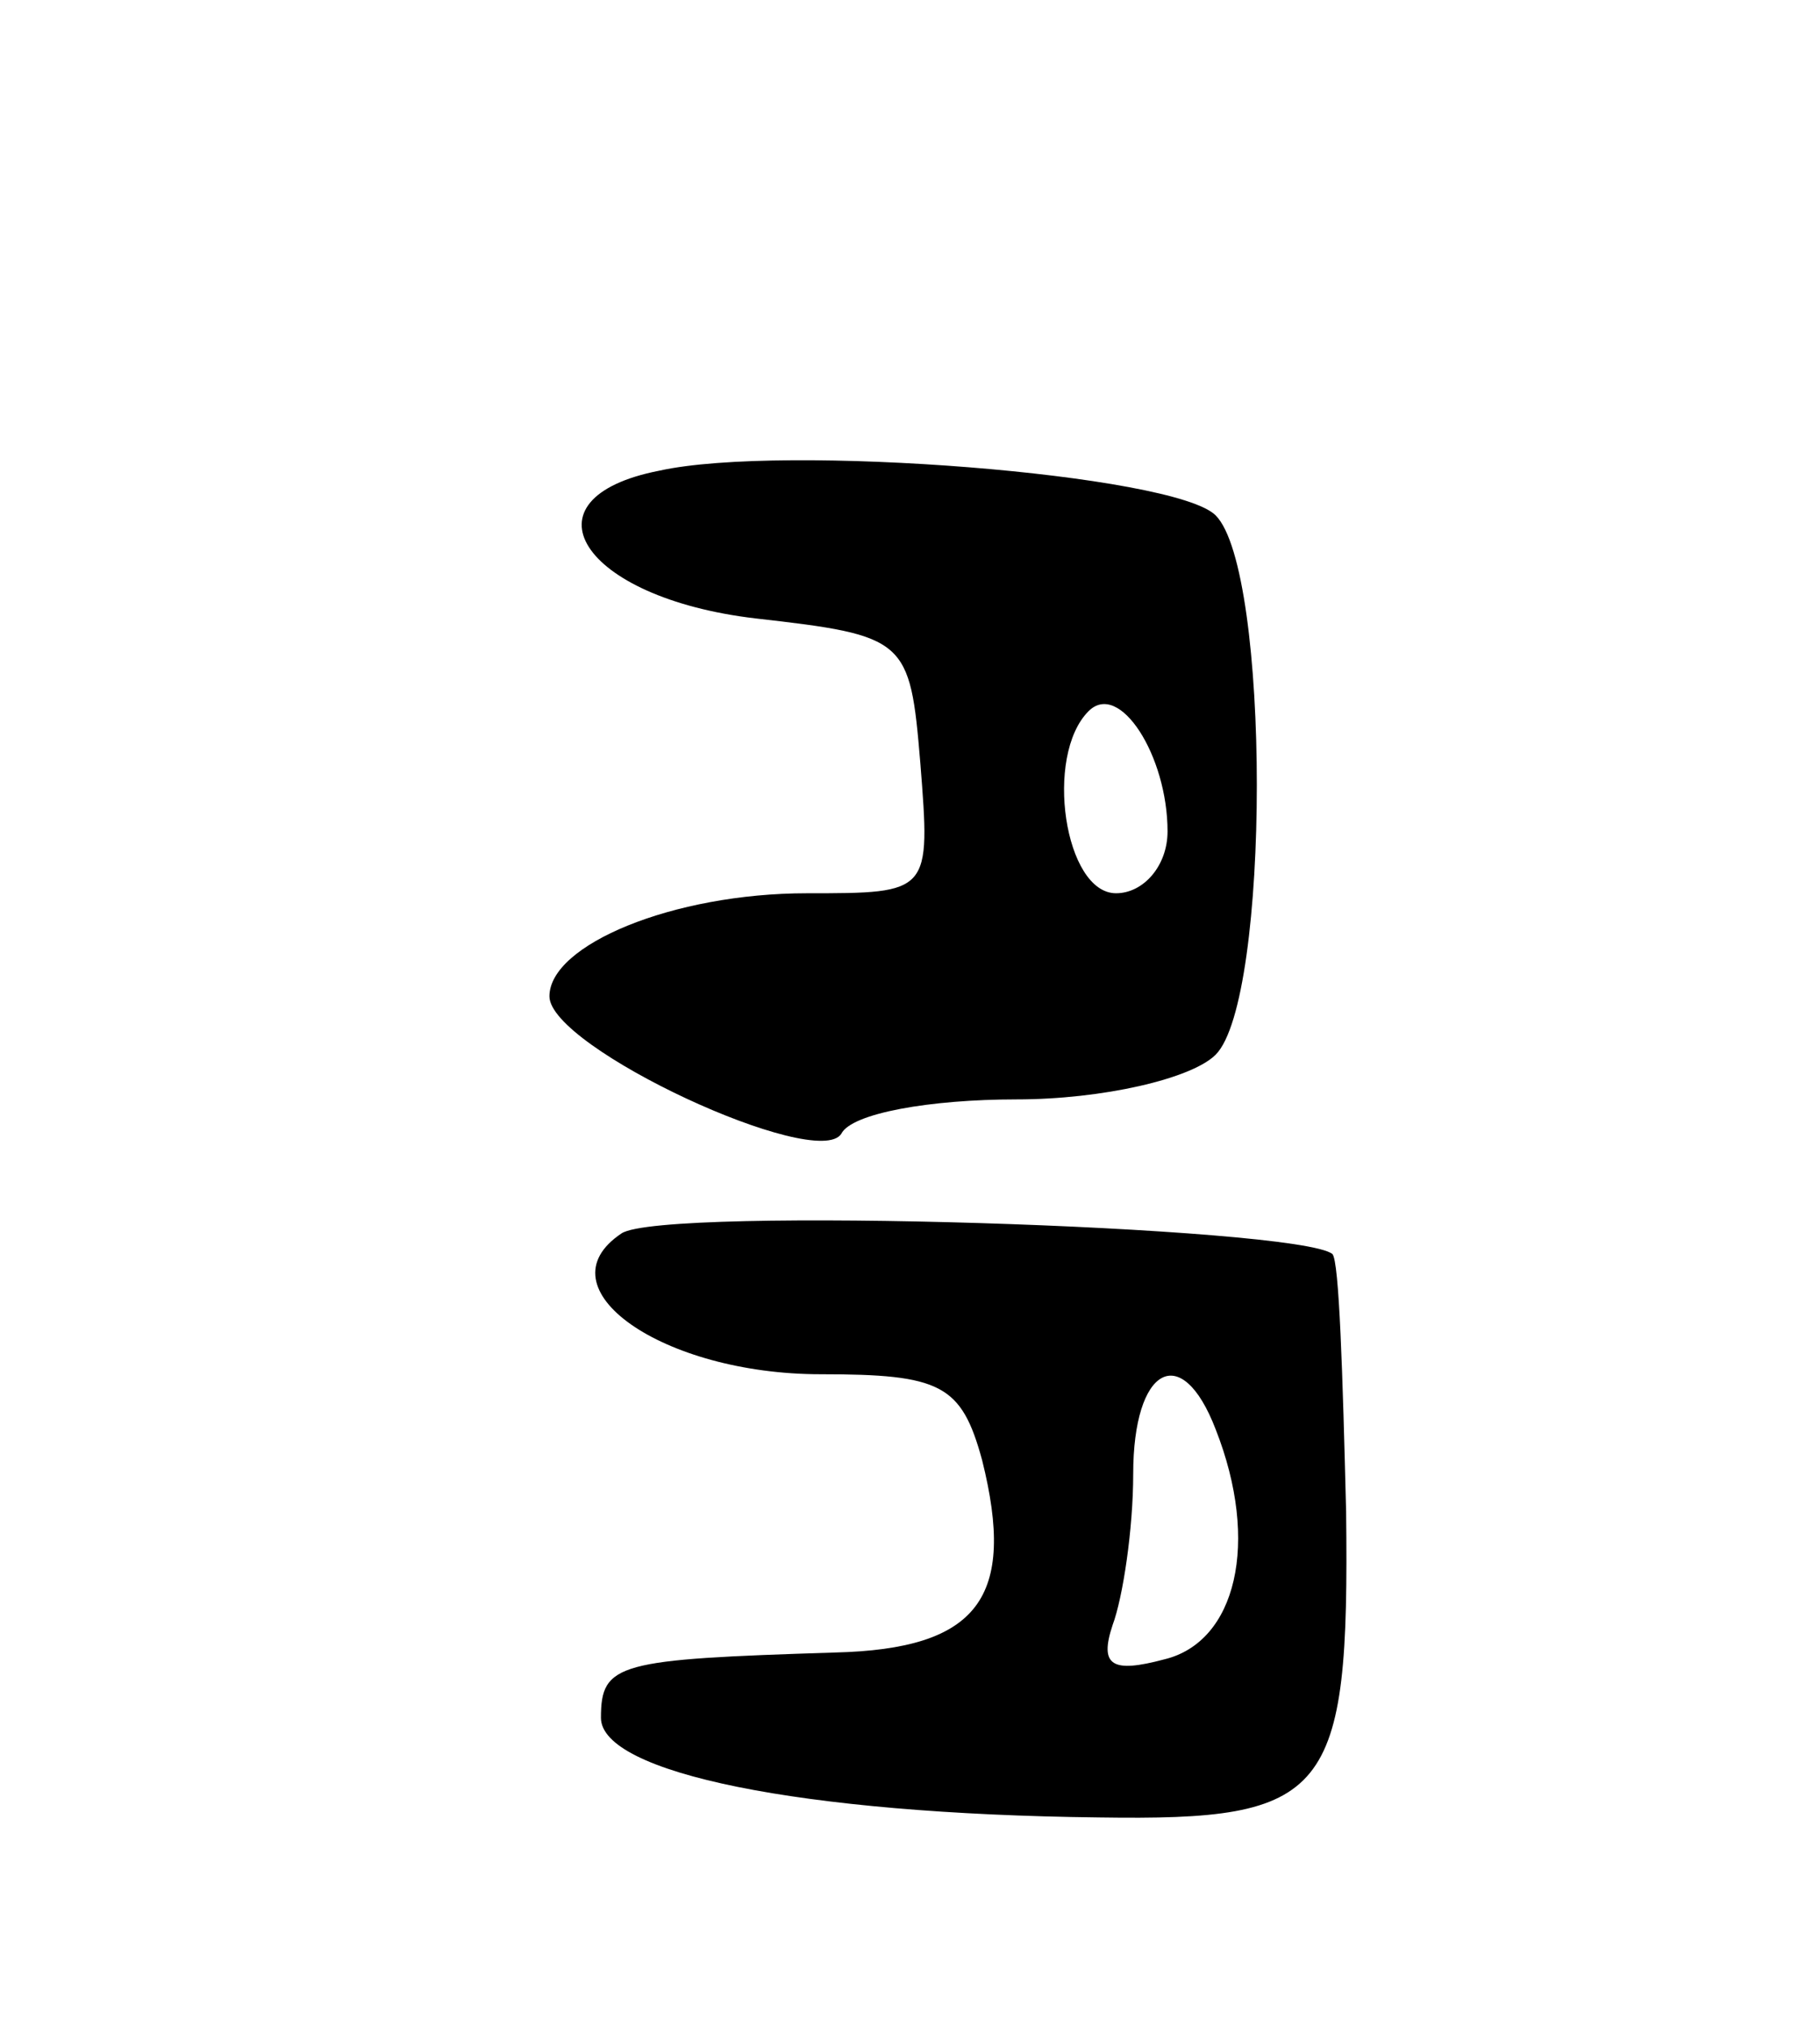 <svg version="1.0" xmlns="http://www.w3.org/2000/svg"
 width="53pt" height="59pt" viewBox="0 0 53 59"
 preserveAspectRatio="xMidYMid meet">
<g transform="translate(0,59) scale(0.1,-0.1)"
fill="#000000" stroke="none">
<path d="M192 453 c-41 -8 -23 -37 28 -43 44 -5 45 -6 48 -42 3 -38 3 -38 -33
-38 -39 0 -75 -15 -75 -30 0 -15 78 -51 85 -40 3 6 26 10 51 10 25 0 51 6 58
13 16 16 16 141 0 157 -12 12 -126 21 -162 13z m148 -105 c0 -10 -7 -18 -15
-18 -15 0 -21 40 -8 53 9 9 23 -13 23 -35z"/>
<path d="M181 231 c-24 -16 12 -41 58 -41 35 0 41 -3 47 -25 10 -40 -1 -55
-43 -56 -63 -2 -68 -3 -68 -19 0 -16 58 -28 145 -29 67 -1 73 6 72 89 -1 40
-2 73 -4 75 -10 8 -195 14 -207 6z m173 -57 c13 -33 6 -62 -15 -67 -15 -4 -19
-2 -15 10 3 8 6 28 6 44 0 31 14 39 24 13z"/>
</g>
</svg>
